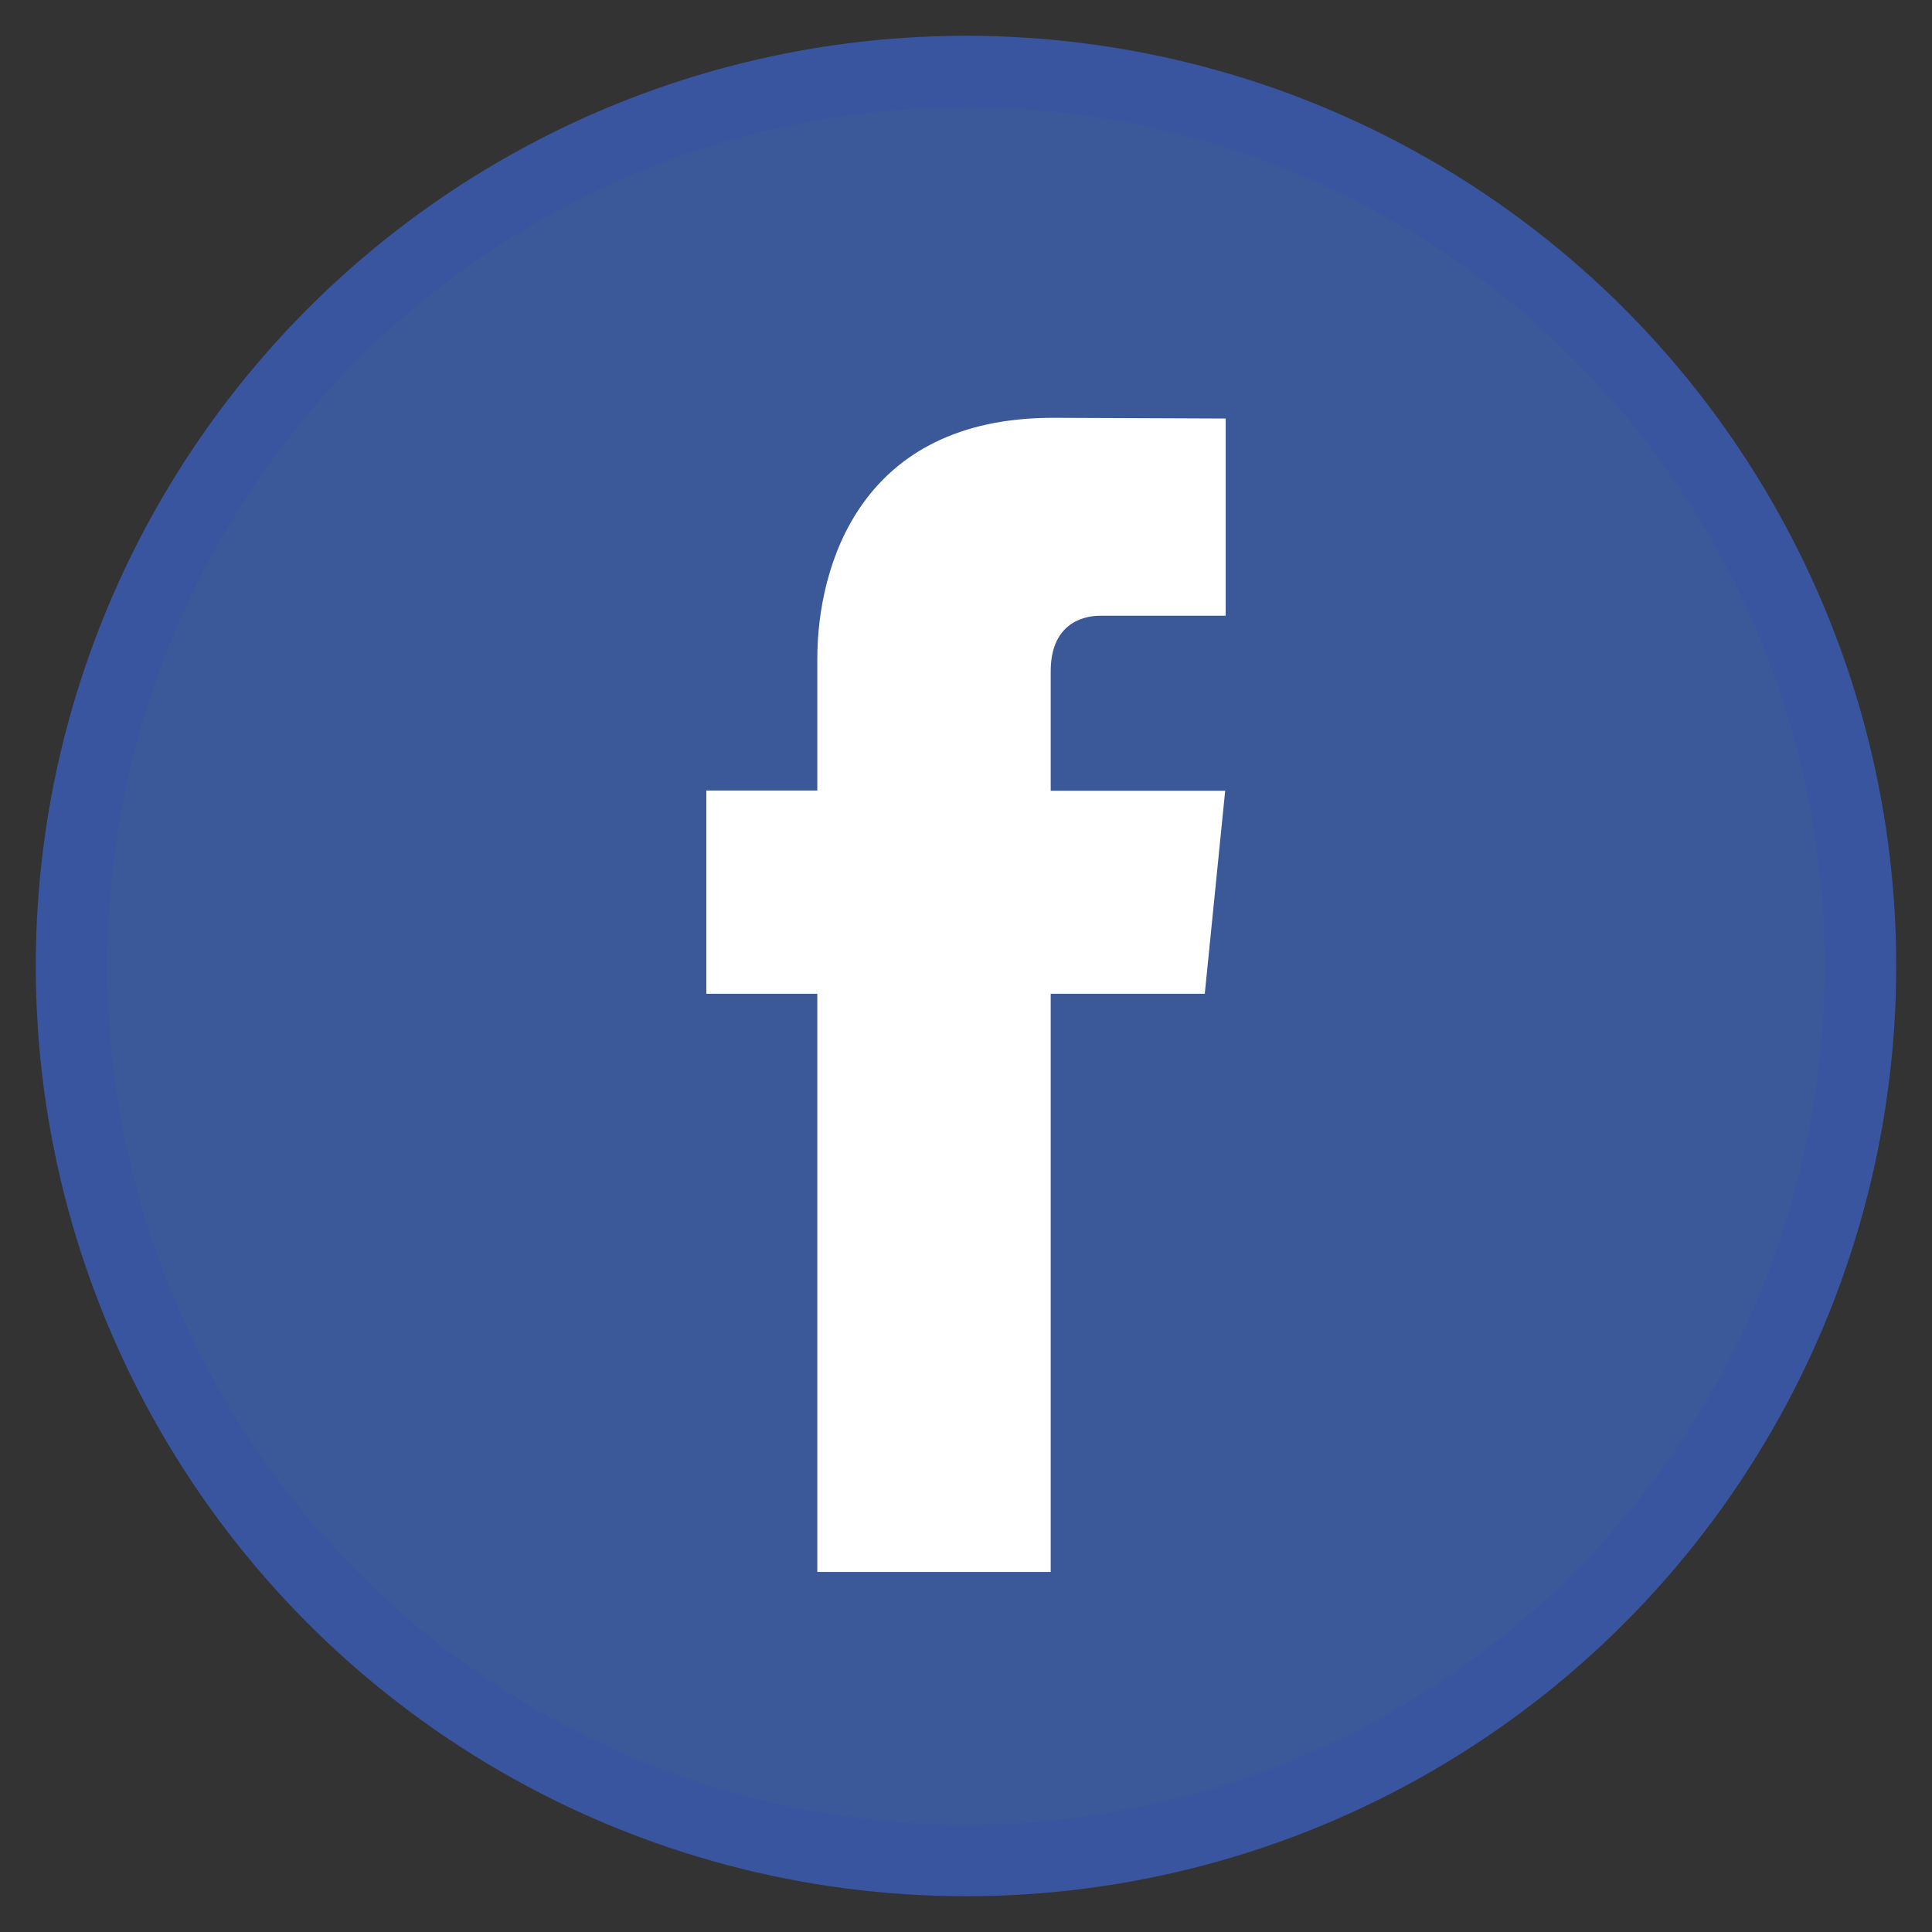 <?xml version="1.0" encoding="UTF-8"?>
<svg width="27px" height="27px" viewBox="0 0 27 27" version="1.1" xmlns="http://www.w3.org/2000/svg" xmlns:xlink="http://www.w3.org/1999/xlink">
    <rect x="0" y="0" width="27" height="27" fill="#333333" stroke="none"/>
    <!-- Generator: Sketch 55.2 (78181) - https://sketchapp.com -->
    <title>facebook </title>
    <desc>Created with Sketch.</desc>
    <g id="Page-1" stroke="none" stroke-width="1" fill="none" fill-rule="evenodd">
        <g id="1_Factorie-Website_Main" transform="translate(-129, -5284)">
            <g id="footer" transform="translate(0, 4918)">
                <g id="facebook-" transform="translate(130, 367)">
                    <circle id="Oval" stroke="#39559F" fill="#3B5998" cx="12.5" cy="12.5" r="12.5"></circle>
                    <path d="M15.837,12.888 L13.684,12.888 L13.684,20.968 L10.422,20.968 L10.422,12.888 L8.871,12.888 L8.871,10.048 L10.422,10.048 L10.422,8.21 C10.422,6.896 11.032,4.839 13.713,4.839 L16.129,4.849 L16.129,7.605 L14.376,7.605 C14.088,7.605 13.684,7.753 13.684,8.379 L13.684,10.051 L16.122,10.051 L15.837,12.888 Z" id="Path" fill="#FFFFFF"></path>
                </g>
            </g>
        </g>
    </g>
</svg>